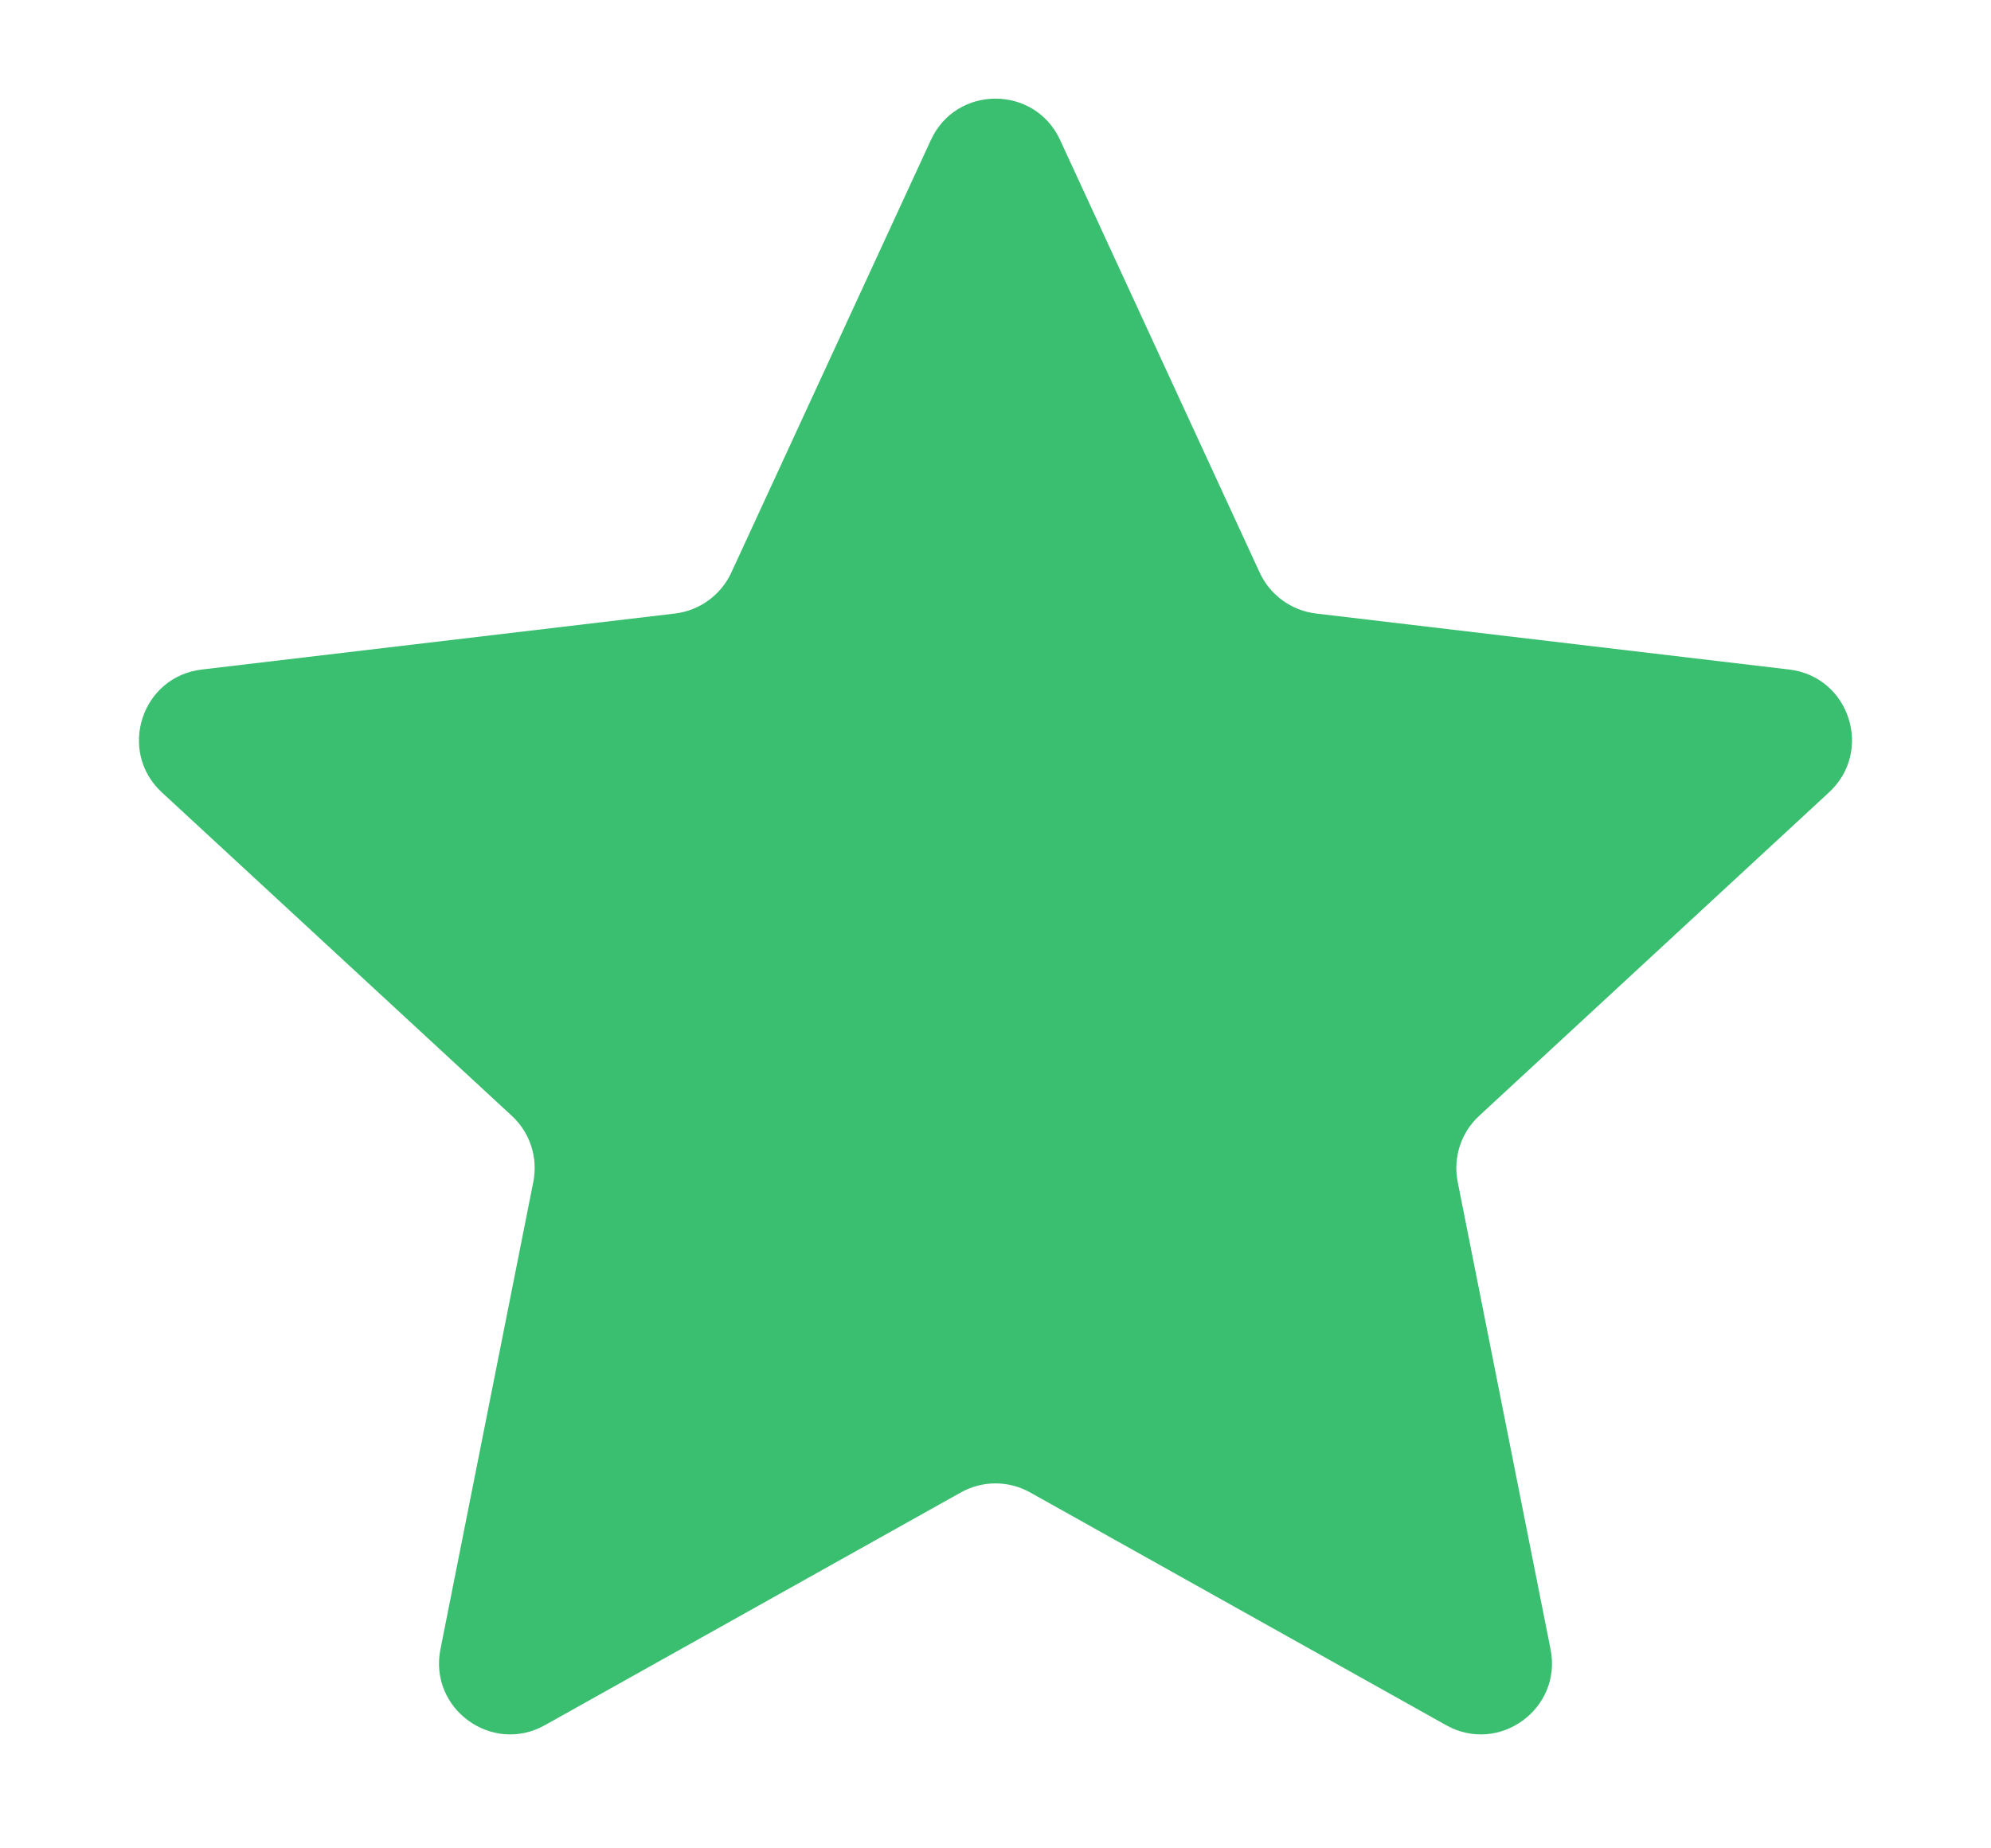 <svg width="14" height="13" viewBox="0 0 14 13" fill="none" xmlns="http://www.w3.org/2000/svg">
<path d="M6.546 0.984C6.725 0.597 7.275 0.597 7.454 0.984L8.858 4.028C8.931 4.185 9.08 4.294 9.253 4.315L12.581 4.709C13.005 4.759 13.175 5.283 12.861 5.573L10.401 7.848C10.273 7.966 10.216 8.142 10.25 8.313L10.903 11.6C10.986 12.018 10.541 12.342 10.169 12.134L7.244 10.497C7.092 10.412 6.908 10.412 6.756 10.497L3.831 12.134C3.459 12.342 3.014 12.018 3.097 11.6L3.75 8.313C3.784 8.142 3.727 7.966 3.599 7.848L1.138 5.573C0.825 5.283 0.995 4.759 1.419 4.709L4.747 4.315C4.92 4.294 5.069 4.185 5.142 4.028L6.546 0.984Z" fill="#3ABE6F"/>
</svg>

